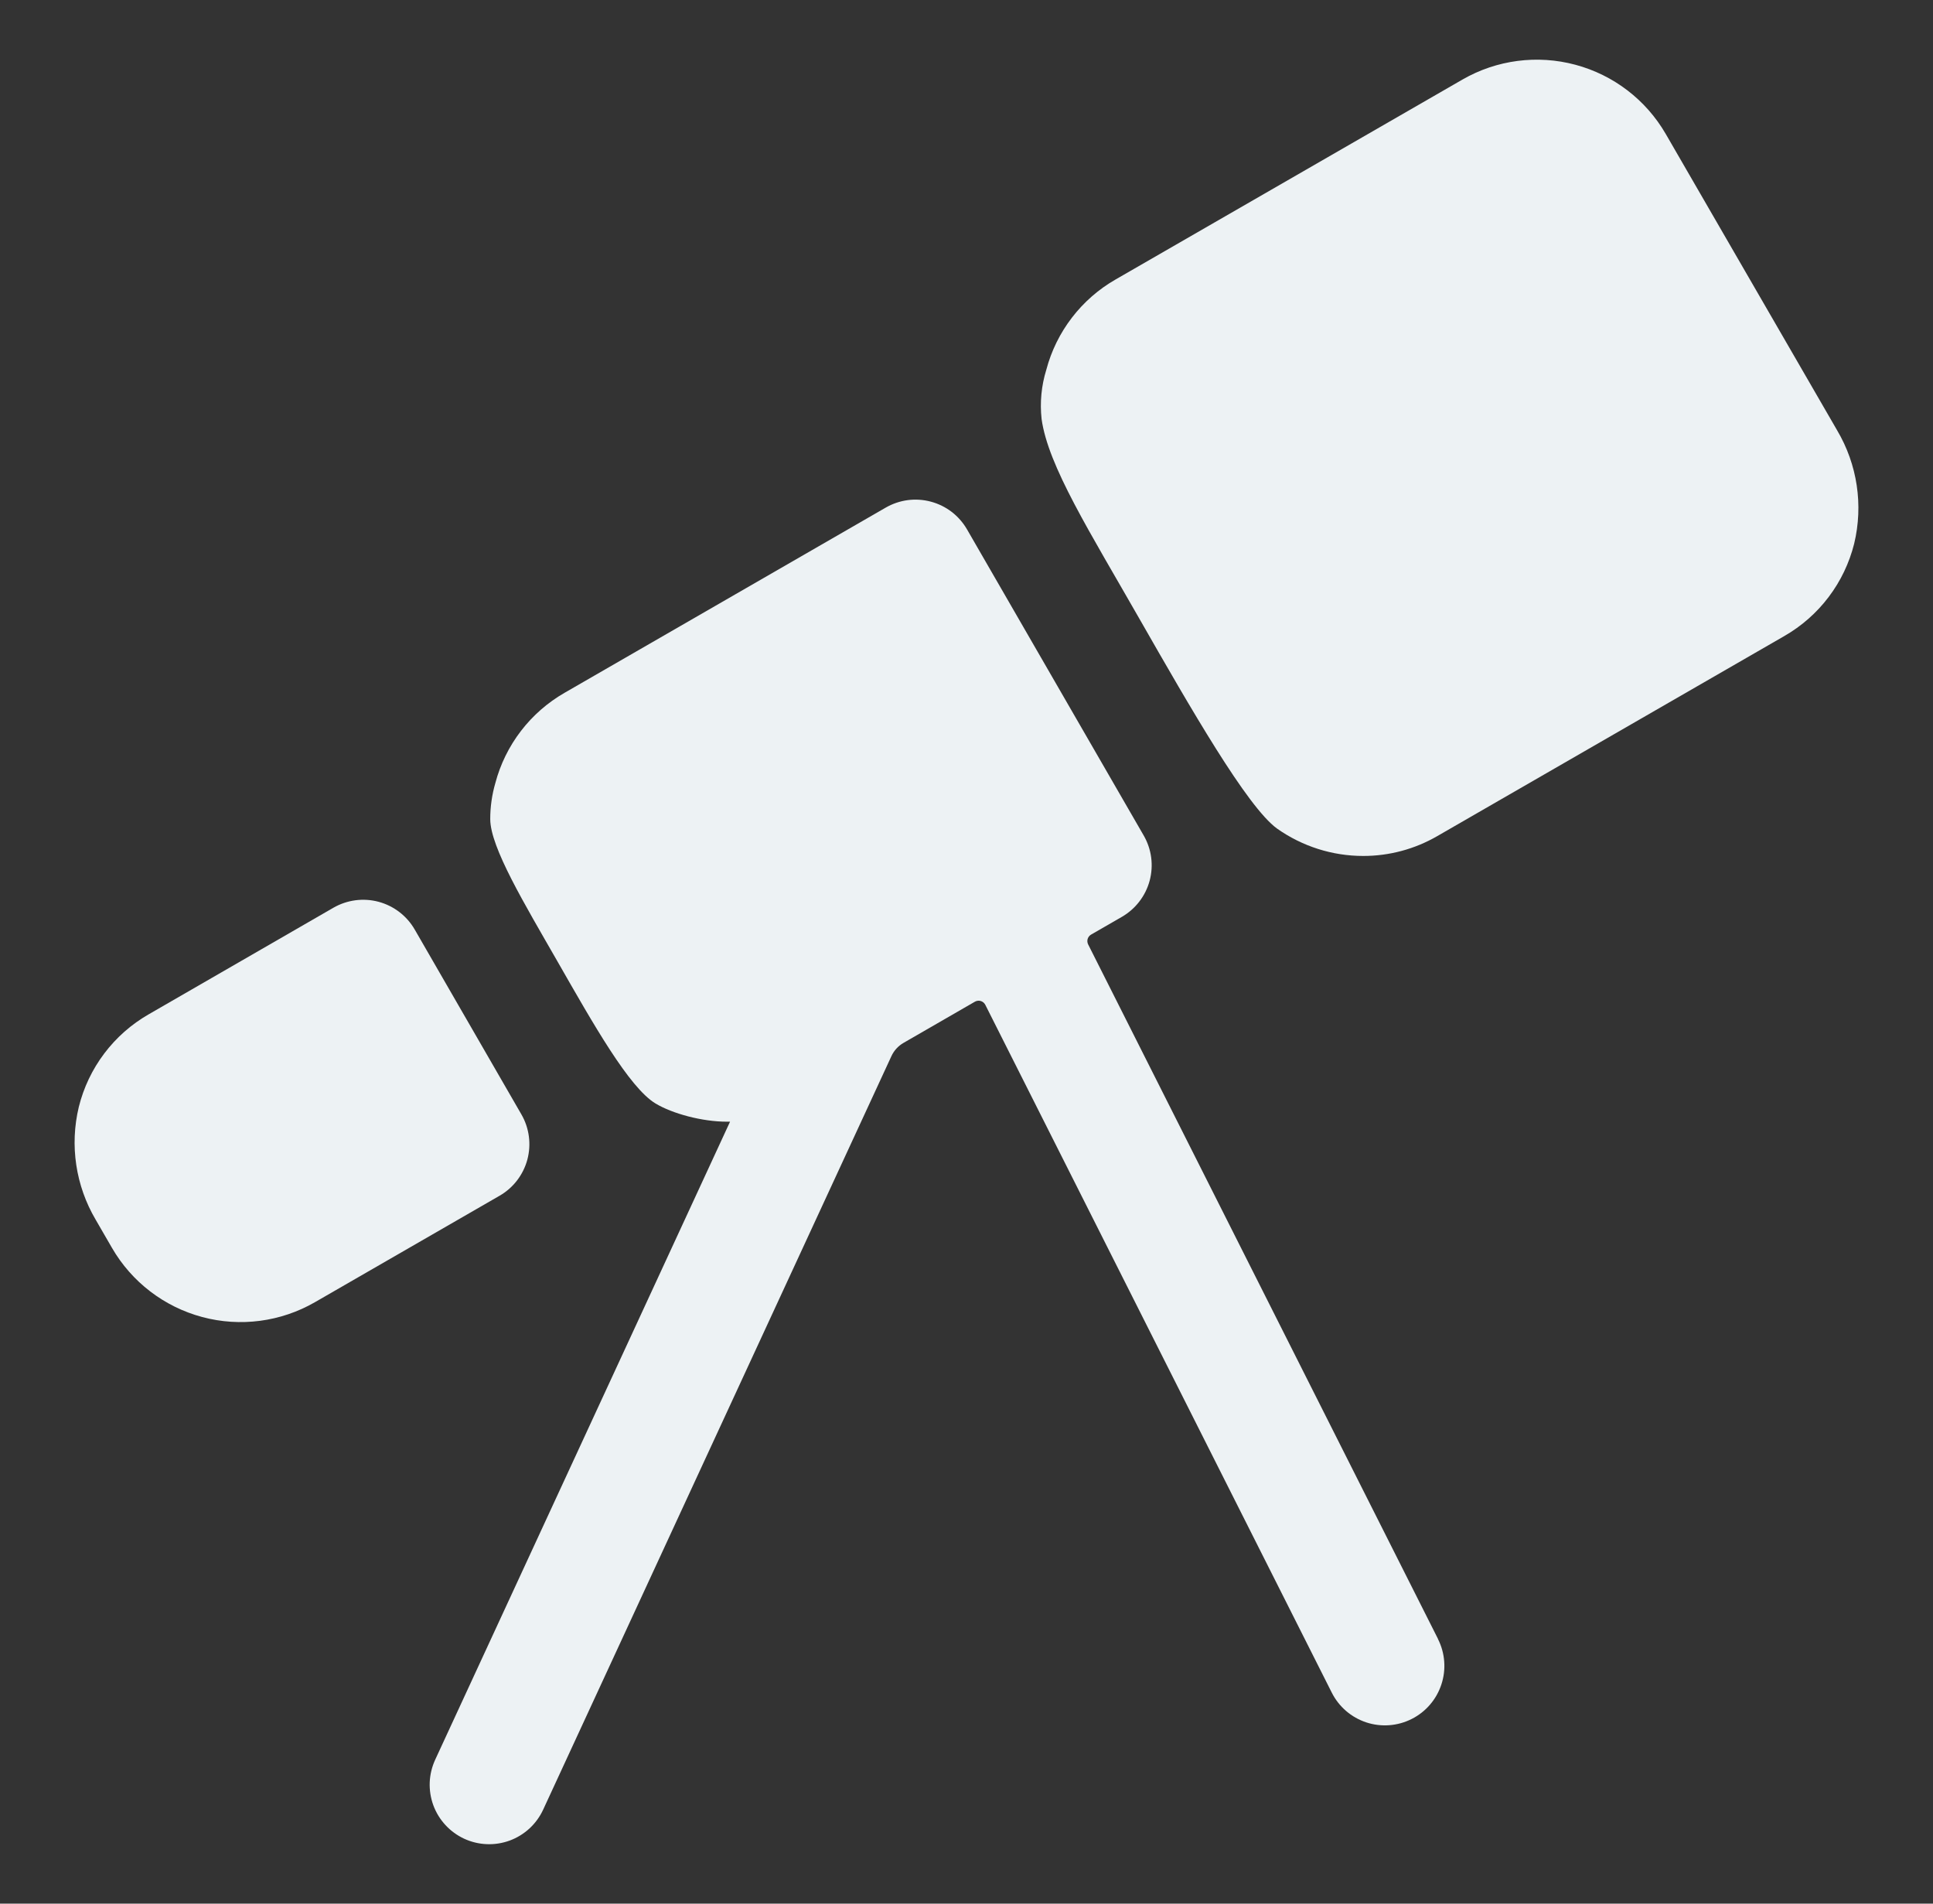 <svg width="65" height="64" viewBox="0 0 65 64" fill="none" xmlns="http://www.w3.org/2000/svg">
<rect x="0" y="0" width="65" height="64" fill="#333333" stroke="none"/>
<g id="9035126_telescope_icon 1">
<path id="Vector" d="M13.945 31.25C13.68 30.791 13.243 30.456 12.731 30.318C12.219 30.181 11.673 30.253 11.213 30.517L5 34.101C4.418 34.435 3.91 34.882 3.506 35.418C3.102 35.953 2.811 36.564 2.65 37.215C2.34 38.505 2.544 39.866 3.219 41.009L3.764 41.951C4.427 43.099 5.519 43.935 6.799 44.278C8.079 44.621 9.443 44.441 10.591 43.779L16.8 40.2C17.027 40.069 17.227 39.894 17.387 39.686C17.547 39.477 17.665 39.239 17.733 38.986C17.801 38.732 17.818 38.467 17.784 38.207C17.75 37.946 17.665 37.695 17.534 37.468L13.945 31.25Z" fill="#EDF2F4"/>
<path id="Vector_2" d="M48.355 55.1L36.59 31.75C36.562 31.693 36.556 31.627 36.574 31.566C36.593 31.505 36.634 31.453 36.689 31.421L37.727 30.823C37.954 30.691 38.154 30.516 38.313 30.308C38.473 30.1 38.591 29.862 38.659 29.608C38.727 29.354 38.744 29.09 38.71 28.829C38.676 28.569 38.59 28.317 38.459 28.09L32.518 17.799C32.386 17.571 32.212 17.372 32.004 17.211C31.795 17.051 31.557 16.934 31.303 16.866C31.05 16.798 30.785 16.78 30.524 16.814C30.264 16.849 30.013 16.934 29.785 17.065L18.988 23.29C18.418 23.617 17.918 24.053 17.518 24.574C17.118 25.095 16.825 25.69 16.657 26.325C16.542 26.721 16.484 27.132 16.485 27.545C16.493 28.495 17.635 30.383 18.75 32.33C19.949 34.424 21.155 36.565 22.043 37.099C22.608 37.439 23.605 37.711 24.444 37.711H24.549L14.634 59.161C14.524 59.4 14.461 59.658 14.45 59.92C14.44 60.183 14.481 60.445 14.571 60.692C14.662 60.938 14.8 61.165 14.979 61.358C15.157 61.551 15.371 61.707 15.61 61.818C15.849 61.928 16.107 61.99 16.369 62C16.632 62.011 16.894 61.969 17.14 61.879C17.387 61.788 17.613 61.649 17.806 61.471C17.999 61.292 18.155 61.078 18.265 60.839L29.975 35.508C30.061 35.32 30.204 35.164 30.383 35.061L32.784 33.676C32.813 33.659 32.846 33.649 32.88 33.645C32.914 33.641 32.948 33.644 32.98 33.654C33.013 33.664 33.043 33.68 33.069 33.702C33.095 33.724 33.116 33.751 33.132 33.781L44.783 56.906C45.021 57.38 45.438 57.739 45.942 57.906C46.446 58.072 46.995 58.031 47.469 57.792C47.943 57.554 48.302 57.137 48.468 56.633C48.635 56.129 48.594 55.58 48.355 55.106V55.1Z" fill="#EDF2F4"/>
<path id="Vector_3" d="M61.776 14.467L56.011 4.5C55.346 3.354 54.254 2.519 52.974 2.177C51.694 1.834 50.331 2.012 49.182 2.672L37.515 9.395C36.945 9.721 36.445 10.158 36.045 10.679C35.645 11.2 35.352 11.795 35.184 12.43C35.018 12.965 34.964 13.529 35.025 14.086C35.242 15.664 36.65 17.886 38.326 20.823C40.023 23.789 41.94 27.133 42.942 27.856C43.79 28.455 44.802 28.777 45.84 28.777C46.714 28.778 47.573 28.548 48.33 28.11L60 21.384C60.58 21.051 61.088 20.605 61.491 20.071C61.895 19.538 62.186 18.928 62.349 18.279C62.661 16.982 62.456 15.615 61.776 14.467Z" fill="#EDF2F4"/>
</g>
</svg>
